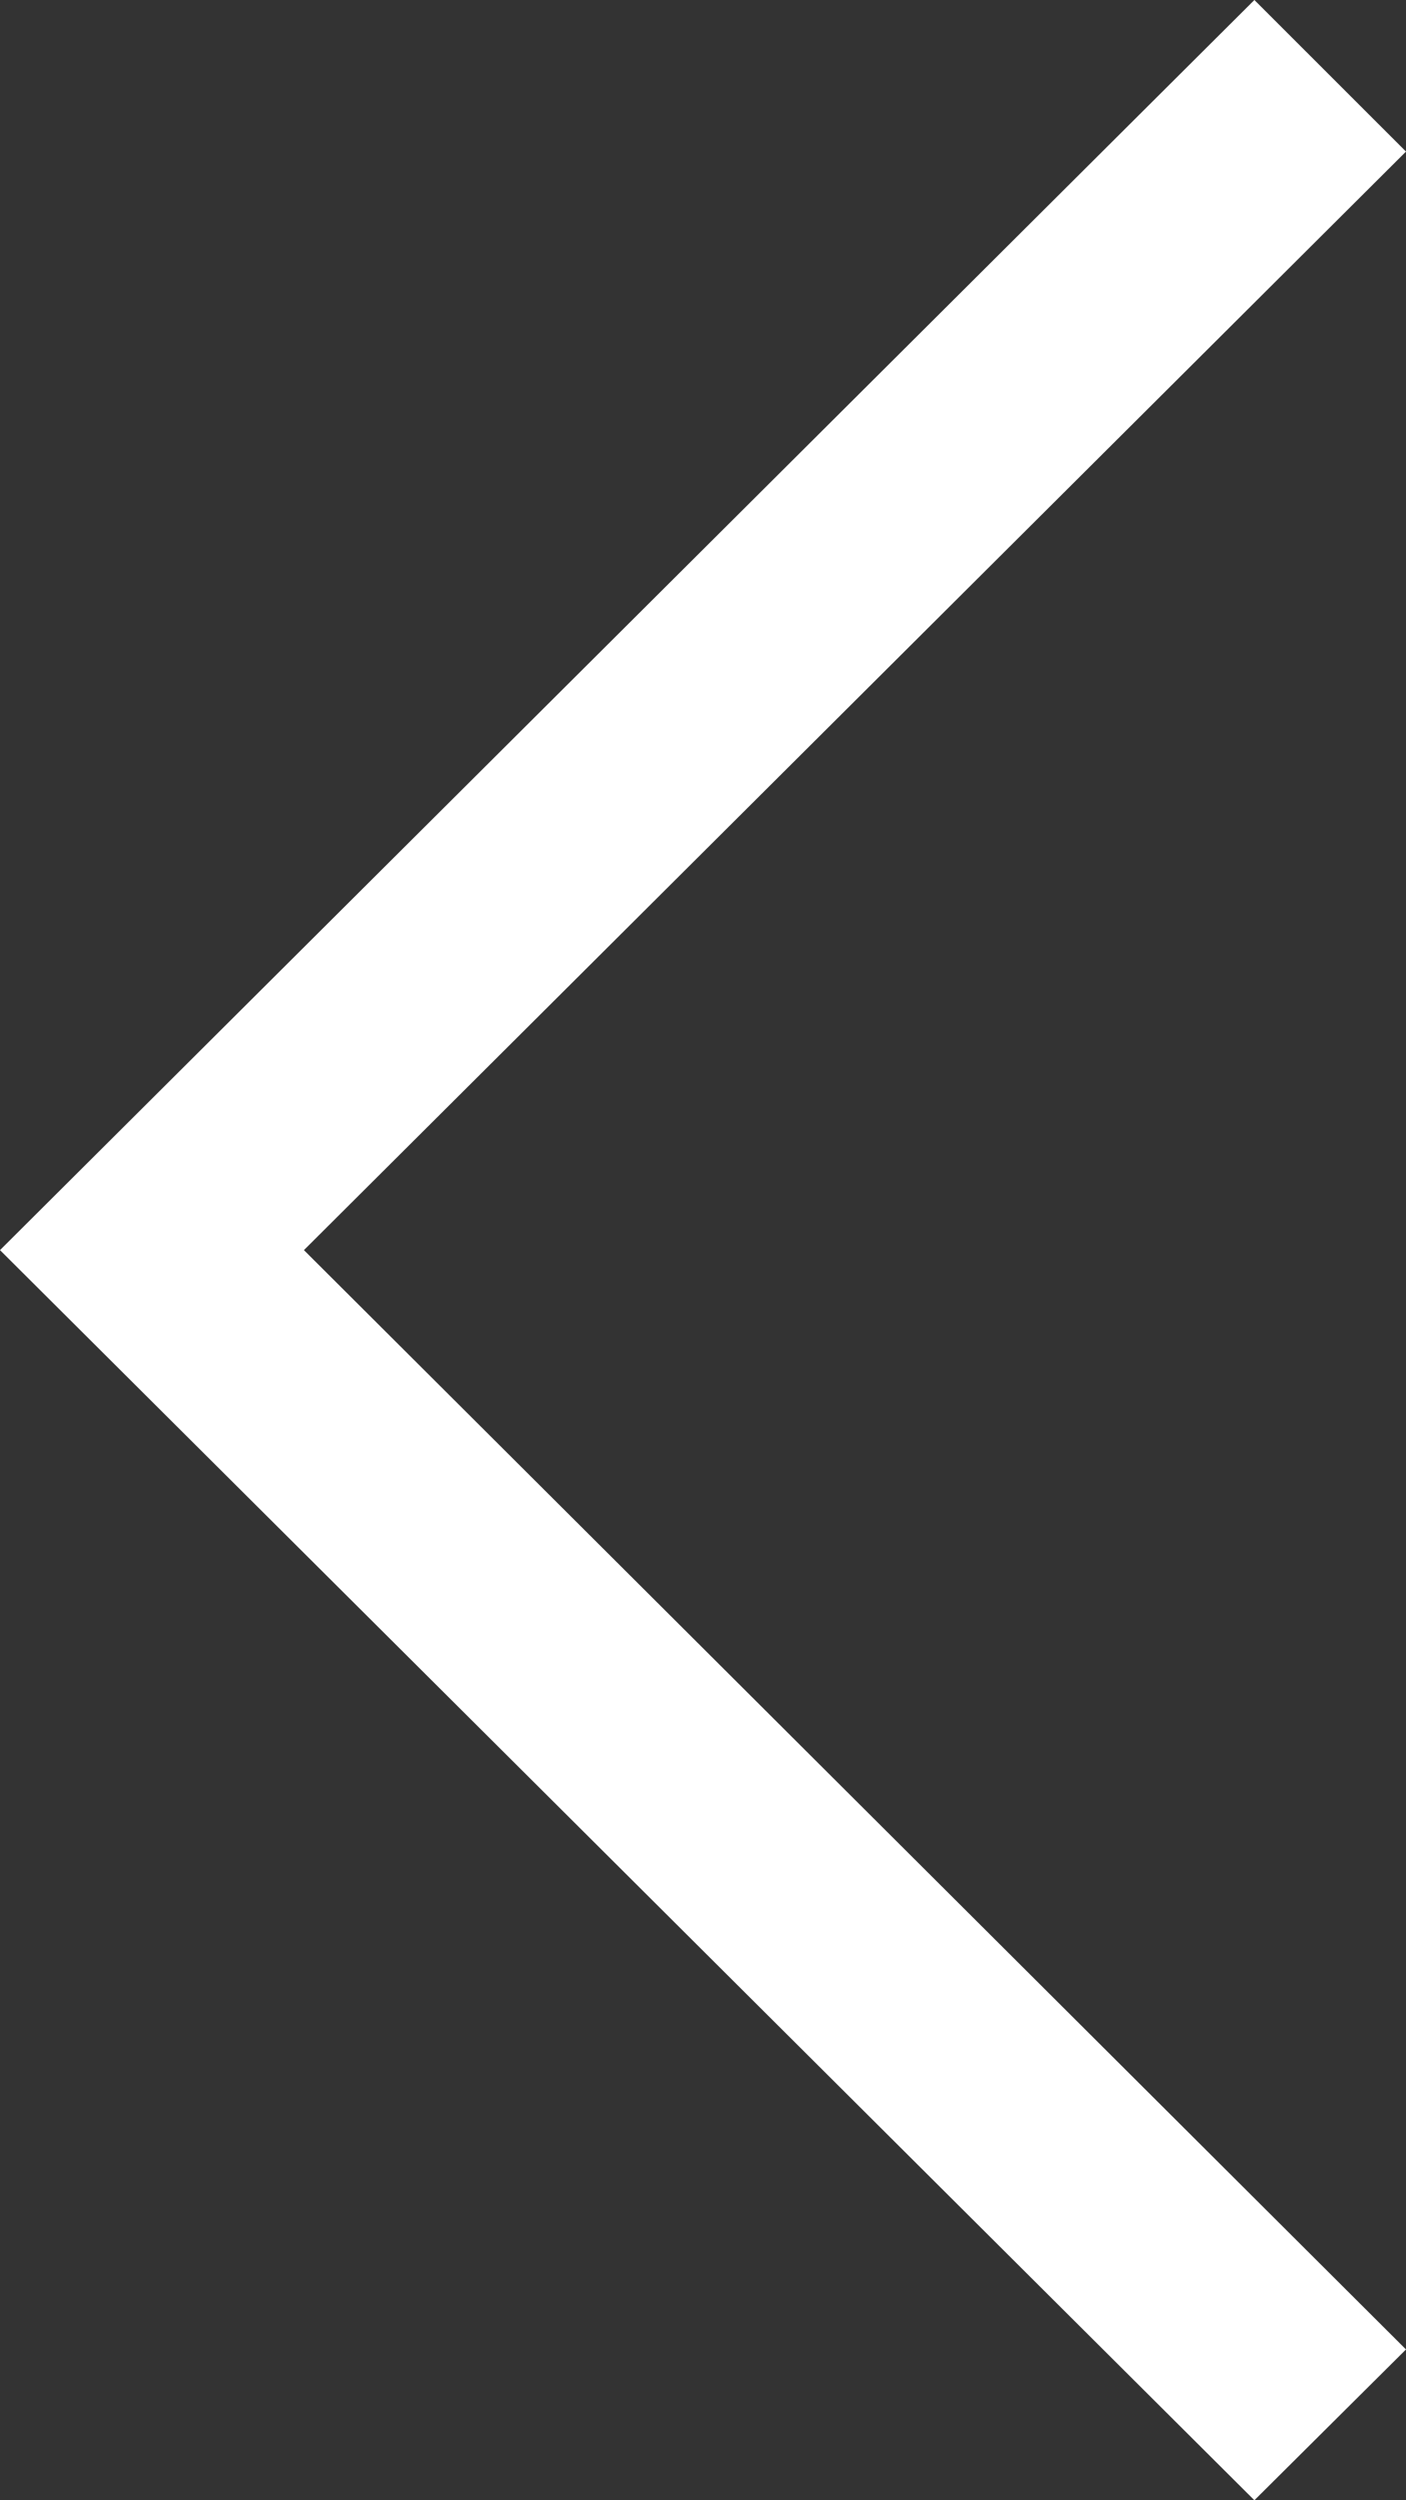 <svg width="18" height="32" viewBox="0 0 18 32" fill="none" xmlns="http://www.w3.org/2000/svg">
<rect x="0" y="0" width="18" height="32" fill="#333333" stroke="none"/>
<path d="M18 1.94L16.059 0L0 16L16.059 32L18 30.07L3.891 16L18 1.94Z" fill="white"/>
</svg>
